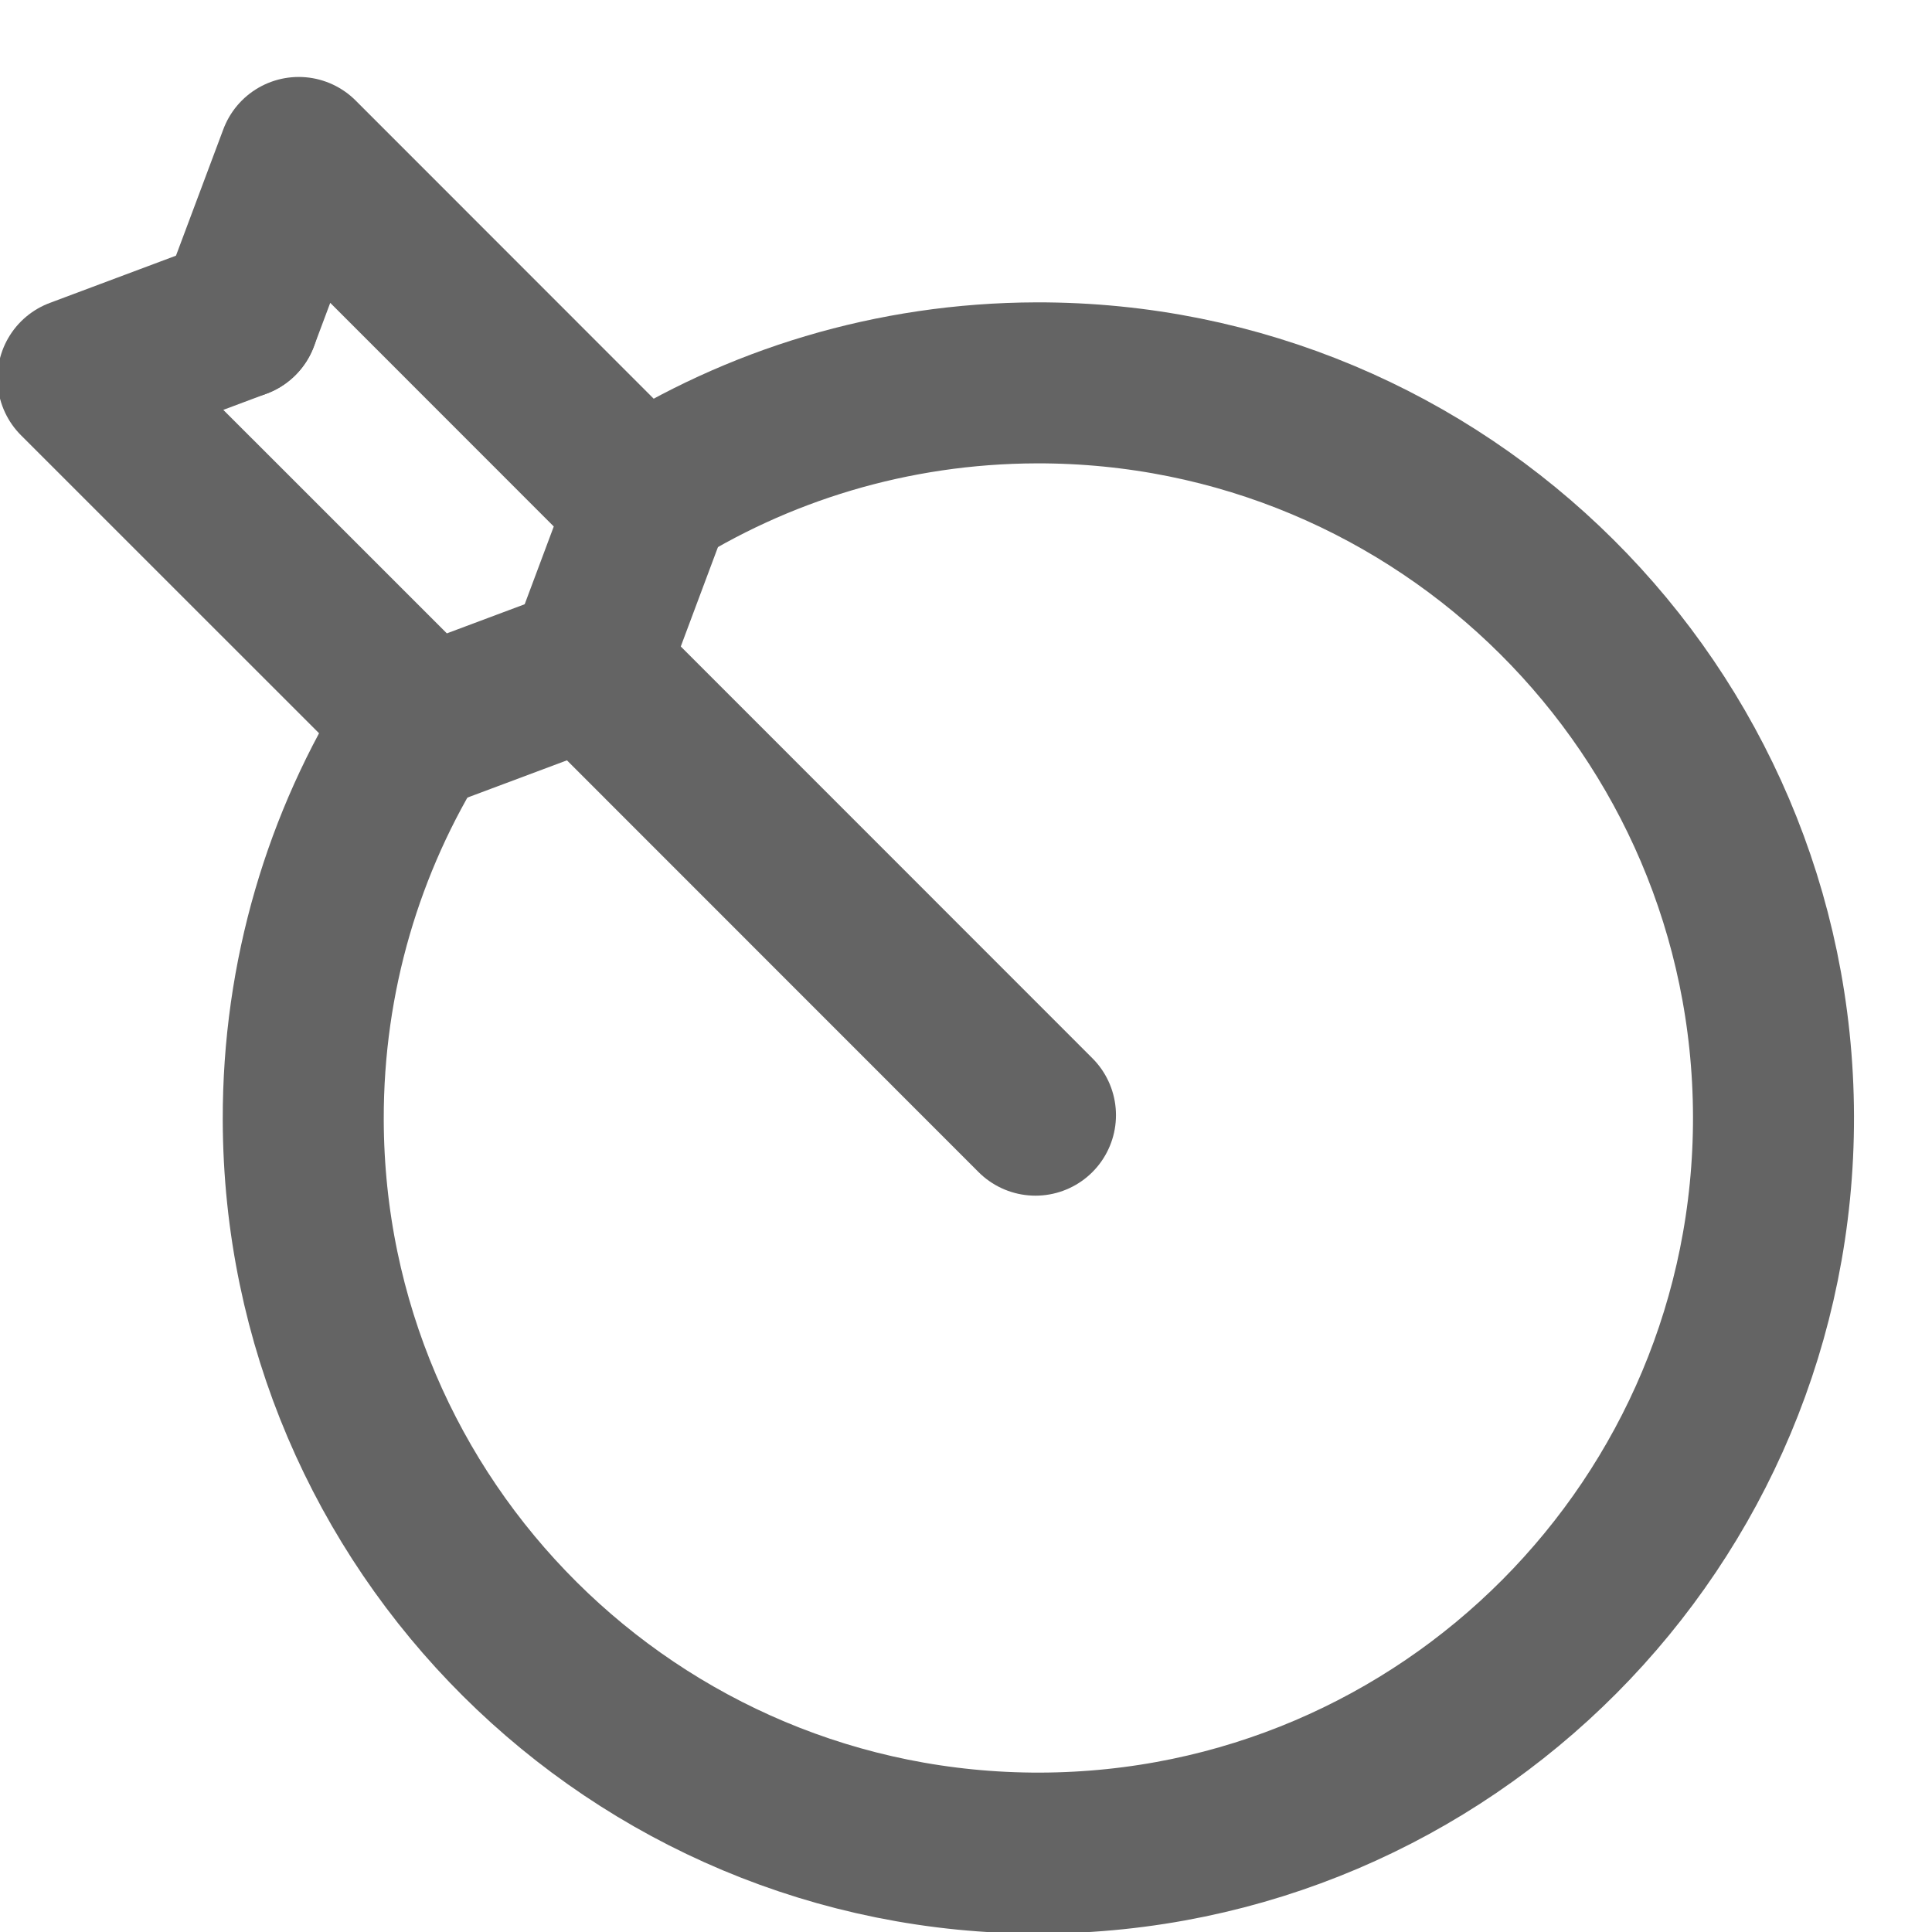 <?xml version="1.0" encoding="utf-8"?>
<!-- Generator: Adobe Illustrator 16.0.0, SVG Export Plug-In . SVG Version: 6.00 Build 0)  -->
<!DOCTYPE svg PUBLIC "-//W3C//DTD SVG 1.1//EN" "http://www.w3.org/Graphics/SVG/1.1/DTD/svg11.dtd">
<svg version="1.1" id="Layer_1" xmlns="http://www.w3.org/2000/svg" xmlns:xlink="http://www.w3.org/1999/xlink" x="0px" y="0px"
	 width="24px" height="24px" viewBox="0 0 24 24" enable-background="new 0 0 24 24" xml:space="preserve">
<g>
	<path fill="none" stroke="#646464" stroke-width="2" stroke-linecap="round" stroke-linejoin="round" stroke-miterlimit="10" d="
		M5.158,9.042c-0.885,1.41-1.395,3.08-1.391,4.869c0.012,5.043,4.111,9.121,9.154,9.109c5.044-0.013,9.122-4.111,9.11-9.154
		c-0.013-5.044-4.112-9.122-9.155-9.11C11.08,4.761,9.404,5.284,7.994,6.185"/>
	<g>
		
			<line fill="none" stroke="#646464" stroke-width="2" stroke-linecap="round" stroke-linejoin="round" stroke-miterlimit="10" x1="12.863" y1="13.853" x2="7.295" y2="8.283"/>
		
			<polyline fill="none" stroke="#646464" stroke-width="2" stroke-linecap="round" stroke-linejoin="round" stroke-miterlimit="10" points="
			7.295,8.283 5.299,9.03 0.968,4.7 2.963,3.953 		"/>
		
			<polyline fill="none" stroke="#646464" stroke-width="2" stroke-linecap="round" stroke-linejoin="round" stroke-miterlimit="10" points="
			7.295,8.283 8.041,6.288 3.711,1.956 2.963,3.953 		"/>
	</g>
</g>
</svg>
